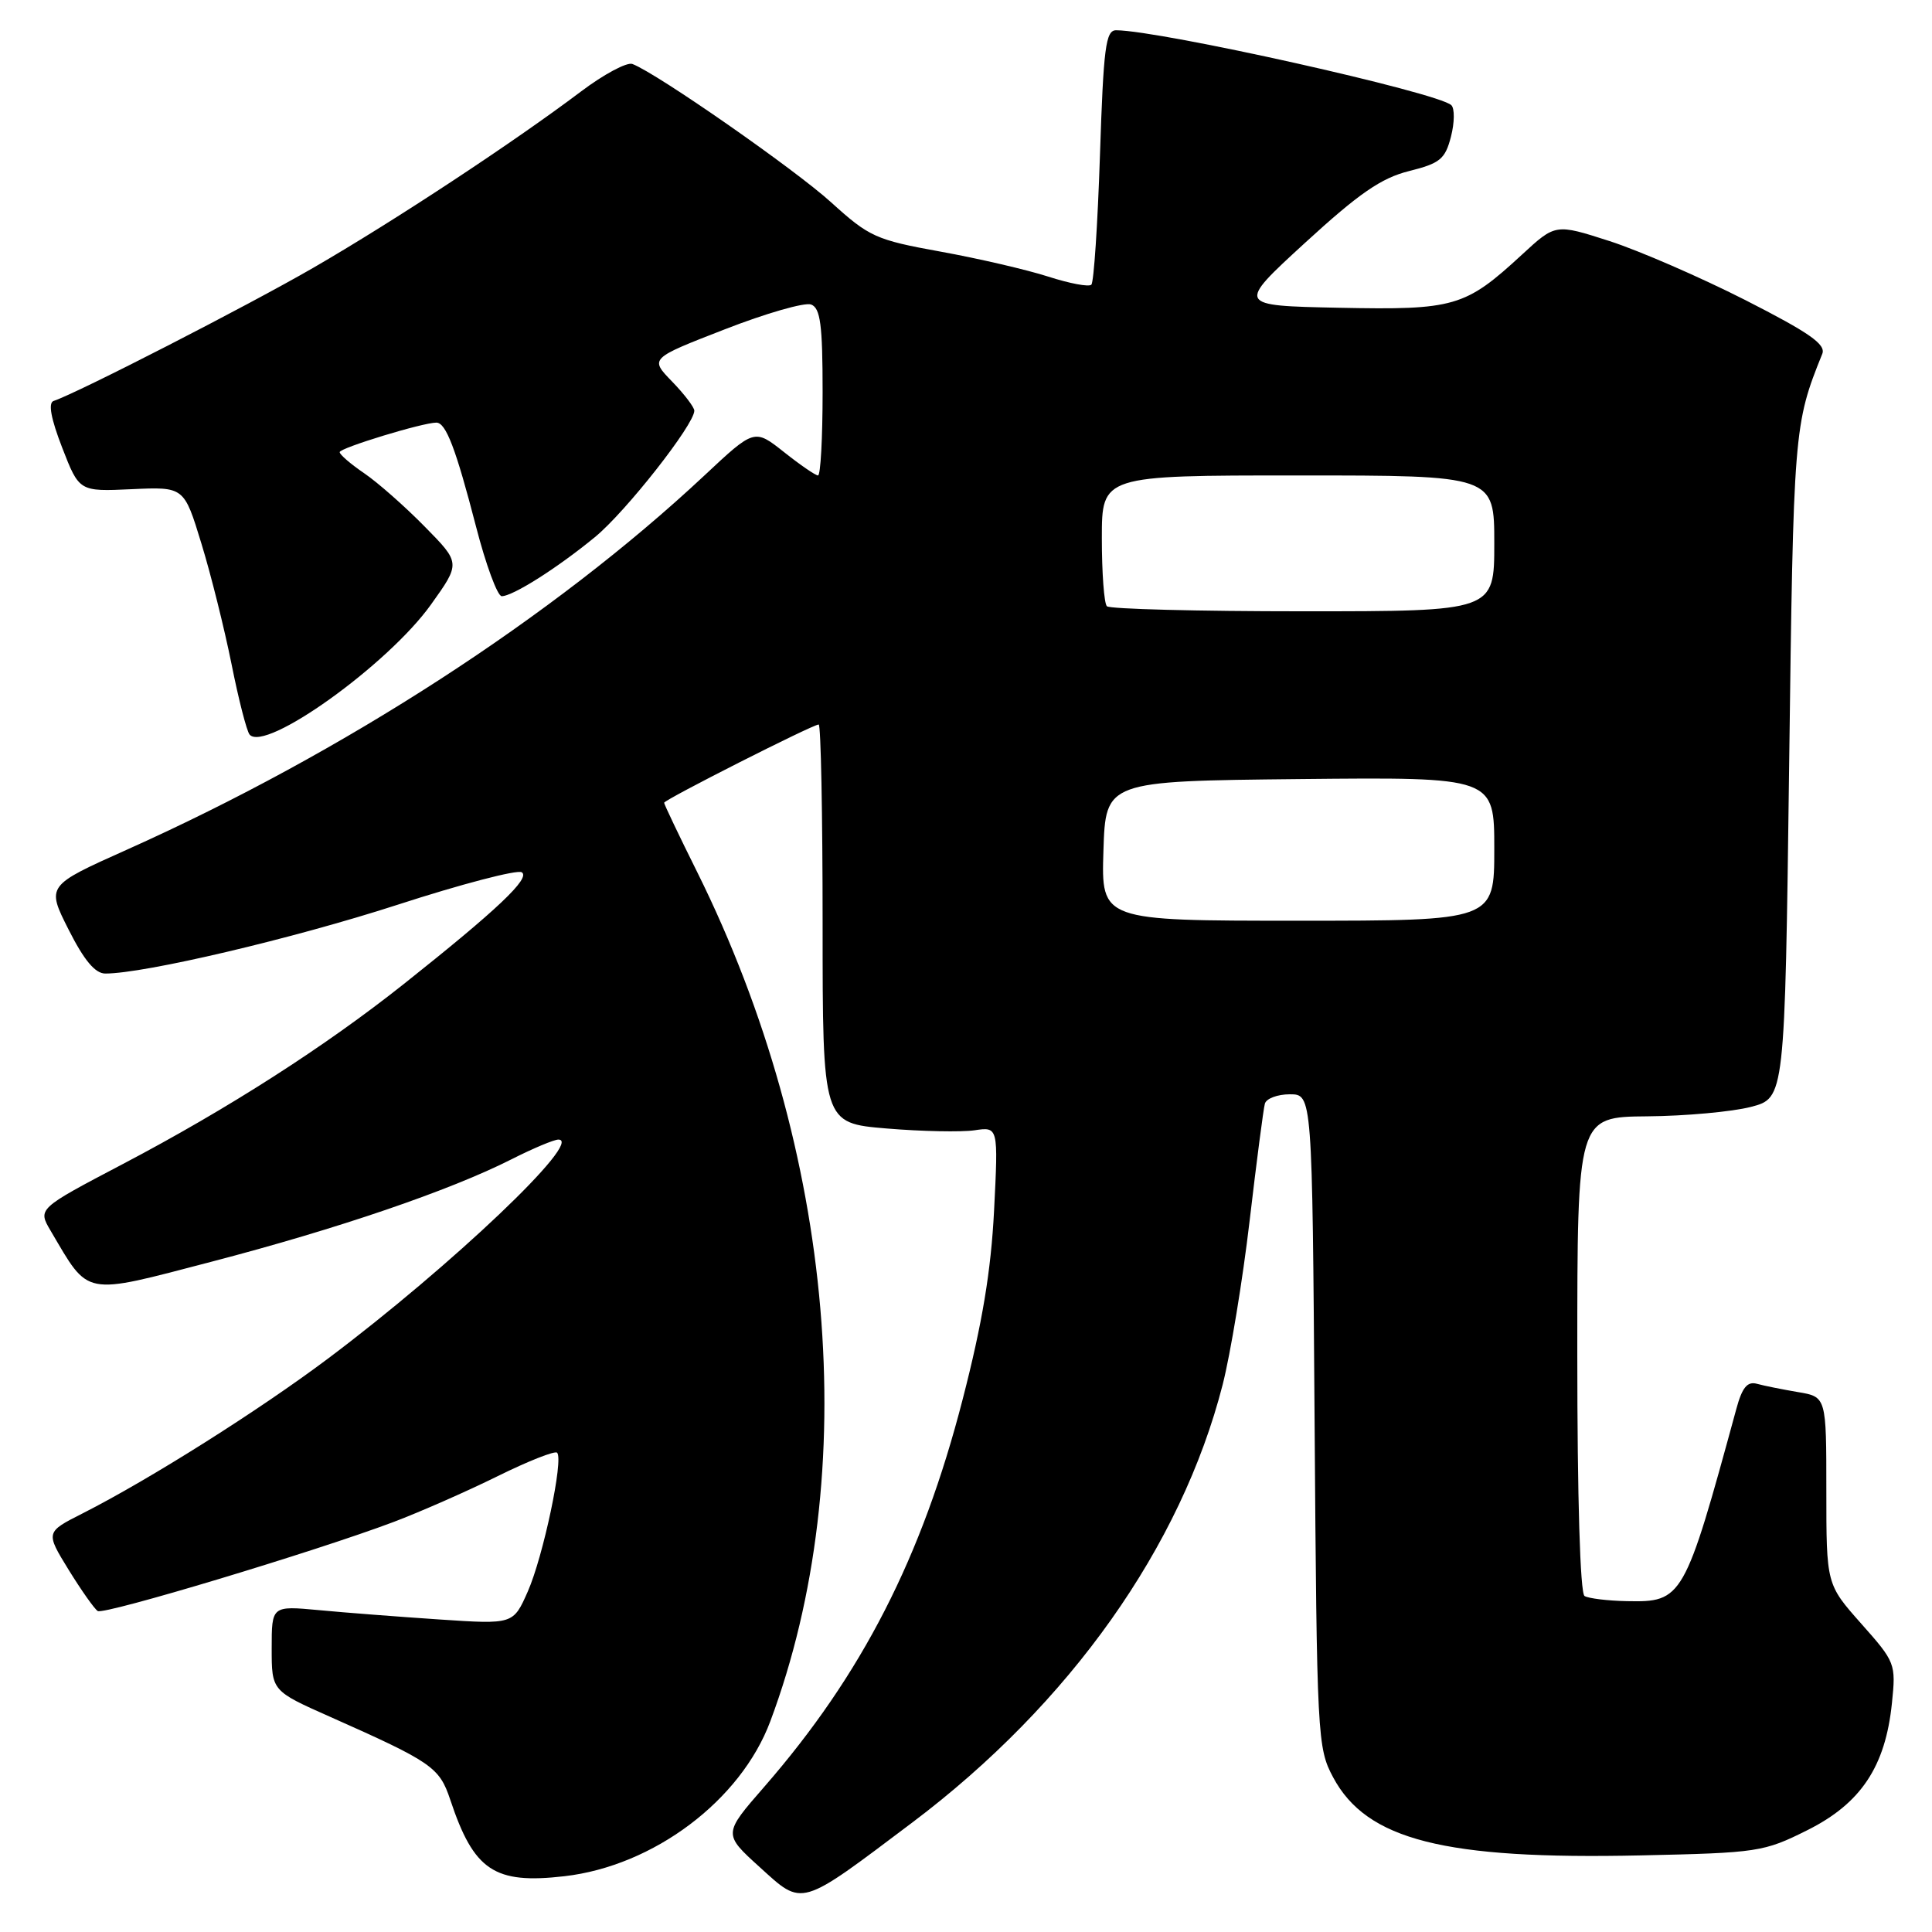 <?xml version="1.0" encoding="UTF-8" standalone="no"?>
<!DOCTYPE svg PUBLIC "-//W3C//DTD SVG 1.1//EN" "http://www.w3.org/Graphics/SVG/1.1/DTD/svg11.dtd" >
<svg xmlns="http://www.w3.org/2000/svg" xmlns:xlink="http://www.w3.org/1999/xlink" version="1.1" viewBox="0 0 256 256">
 <g >
 <path fill="currentColor"
d=" M 120.90 241.48 C 141.77 225.75 156.51 204.95 162.01 183.47 C 163.05 179.38 164.66 169.62 165.58 161.77 C 166.50 153.92 167.41 146.94 167.60 146.25 C 167.78 145.56 169.28 145.00 170.91 145.00 C 173.88 145.00 173.88 145.00 174.19 188.25 C 174.49 230.27 174.56 231.61 176.65 235.51 C 181.09 243.81 191.36 246.42 217.40 245.85 C 232.95 245.51 233.70 245.40 239.50 242.50 C 246.58 238.96 249.83 234.08 250.69 225.68 C 251.23 220.45 251.15 220.24 246.62 215.14 C 242.00 209.93 242.00 209.93 242.00 197.51 C 242.00 185.09 242.00 185.09 238.25 184.46 C 236.19 184.11 233.74 183.62 232.80 183.36 C 231.53 183.01 230.84 183.85 230.07 186.70 C 223.19 211.92 222.96 212.31 215.56 212.16 C 213.01 212.11 210.49 211.80 209.96 211.48 C 209.38 211.12 209.00 198.50 209.00 179.44 C 209.00 148.00 209.00 148.00 218.25 147.92 C 223.34 147.88 229.53 147.31 232.00 146.67 C 236.50 145.50 236.50 145.50 237.07 101.50 C 237.64 56.86 237.69 56.25 241.46 46.89 C 241.97 45.63 239.76 44.09 231.26 39.76 C 225.29 36.73 217.19 33.21 213.26 31.94 C 206.11 29.64 206.11 29.64 201.67 33.74 C 194.13 40.69 192.74 41.09 177.42 40.78 C 163.85 40.50 163.85 40.50 172.93 32.17 C 180.08 25.62 183.02 23.59 186.70 22.67 C 190.82 21.64 191.49 21.09 192.26 18.11 C 192.74 16.25 192.76 14.37 192.31 13.94 C 190.59 12.27 153.76 4.04 147.90 4.01 C 146.51 4.00 146.22 6.26 145.75 20.57 C 145.45 29.68 144.94 37.40 144.61 37.72 C 144.29 38.05 141.71 37.56 138.89 36.65 C 136.06 35.74 129.64 34.25 124.62 33.34 C 116.05 31.79 115.18 31.39 110.14 26.82 C 105.32 22.44 87.08 9.73 83.80 8.48 C 83.08 8.20 80.01 9.84 76.99 12.12 C 68.05 18.86 52.21 29.30 41.50 35.49 C 32.80 40.52 10.28 52.07 7.10 53.13 C 6.36 53.38 6.75 55.48 8.24 59.32 C 10.50 65.14 10.50 65.14 17.44 64.82 C 24.39 64.50 24.39 64.50 26.68 72.00 C 27.95 76.12 29.74 83.33 30.68 88.00 C 31.61 92.67 32.69 96.87 33.07 97.33 C 35.10 99.76 51.38 88.11 57.09 80.13 C 61.04 74.61 61.04 74.61 56.27 69.77 C 53.65 67.10 50.04 63.92 48.26 62.71 C 46.47 61.49 45.01 60.24 45.01 59.91 C 45.00 59.36 56.00 56.00 57.82 56.00 C 59.09 56.00 60.40 59.44 63.07 69.75 C 64.38 74.84 65.92 79.00 66.48 79.00 C 67.96 78.99 73.83 75.28 78.83 71.17 C 82.89 67.85 92.00 56.26 92.00 54.42 C 92.00 53.97 90.67 52.22 89.05 50.55 C 86.09 47.50 86.09 47.50 96.03 43.64 C 101.49 41.51 106.65 40.03 107.48 40.35 C 108.71 40.83 109.00 43.03 109.00 51.97 C 109.00 58.04 108.73 63.00 108.39 63.00 C 108.06 63.00 106.03 61.61 103.88 59.90 C 99.96 56.80 99.96 56.80 93.32 63.02 C 73.34 81.71 45.56 99.71 16.83 112.58 C 6.15 117.36 6.15 117.36 9.09 123.18 C 11.15 127.26 12.61 129.00 13.96 129.00 C 19.14 129.00 38.82 124.37 52.63 119.90 C 61.10 117.15 68.53 115.21 69.13 115.58 C 70.35 116.33 65.94 120.51 53.50 130.39 C 43.06 138.68 30.21 146.92 16.24 154.26 C 4.99 160.17 4.99 160.17 6.72 163.10 C 11.89 171.86 10.86 171.66 28.04 167.18 C 44.75 162.82 59.61 157.75 67.78 153.61 C 70.62 152.17 73.41 151.00 73.99 151.00 C 77.42 151.00 59.86 167.70 43.50 179.99 C 34.32 186.88 19.85 196.01 10.97 200.52 C 6.03 203.02 6.03 203.02 9.09 208.00 C 10.78 210.74 12.52 213.20 12.95 213.47 C 13.81 214.00 41.74 205.59 52.15 201.67 C 55.64 200.35 61.83 197.63 65.90 195.62 C 69.97 193.61 73.53 192.20 73.82 192.49 C 74.70 193.37 71.98 206.23 69.94 210.87 C 68.01 215.24 68.01 215.24 58.25 214.59 C 52.89 214.23 45.69 213.68 42.25 213.35 C 36.00 212.77 36.00 212.77 36.00 218.41 C 36.00 224.05 36.00 224.05 43.75 227.49 C 57.29 233.51 58.22 234.16 59.67 238.50 C 62.79 247.87 65.50 249.68 74.78 248.61 C 86.61 247.25 98.15 238.57 102.07 228.08 C 114.35 195.25 110.68 152.46 92.41 115.61 C 89.98 110.73 88.00 106.57 88.00 106.37 C 88.00 105.97 107.69 96.00 108.48 96.00 C 108.77 96.00 109.00 107.88 109.00 122.41 C 109.00 148.82 109.00 148.82 117.48 149.53 C 122.14 149.92 127.38 150.02 129.12 149.77 C 132.28 149.30 132.28 149.30 131.72 160.40 C 131.31 168.44 130.16 175.34 127.56 185.41 C 122.16 206.37 114.21 221.90 101.27 236.76 C 95.82 243.01 95.82 243.01 100.66 247.40 C 106.45 252.65 105.83 252.83 120.90 241.48 Z  M 146.21 112.75 C 146.50 103.50 146.50 103.50 172.25 103.23 C 198.00 102.97 198.00 102.97 198.00 112.48 C 198.00 122.00 198.00 122.00 171.96 122.00 C 145.92 122.00 145.92 122.00 146.21 112.75 Z  M 146.67 80.33 C 146.30 79.97 146.00 75.92 146.00 71.33 C 146.00 63.00 146.00 63.00 172.00 63.00 C 198.00 63.00 198.00 63.00 198.00 72.00 C 198.00 81.00 198.00 81.00 172.67 81.00 C 158.73 81.00 147.03 80.70 146.67 80.33 Z "/>
</g>
</svg>